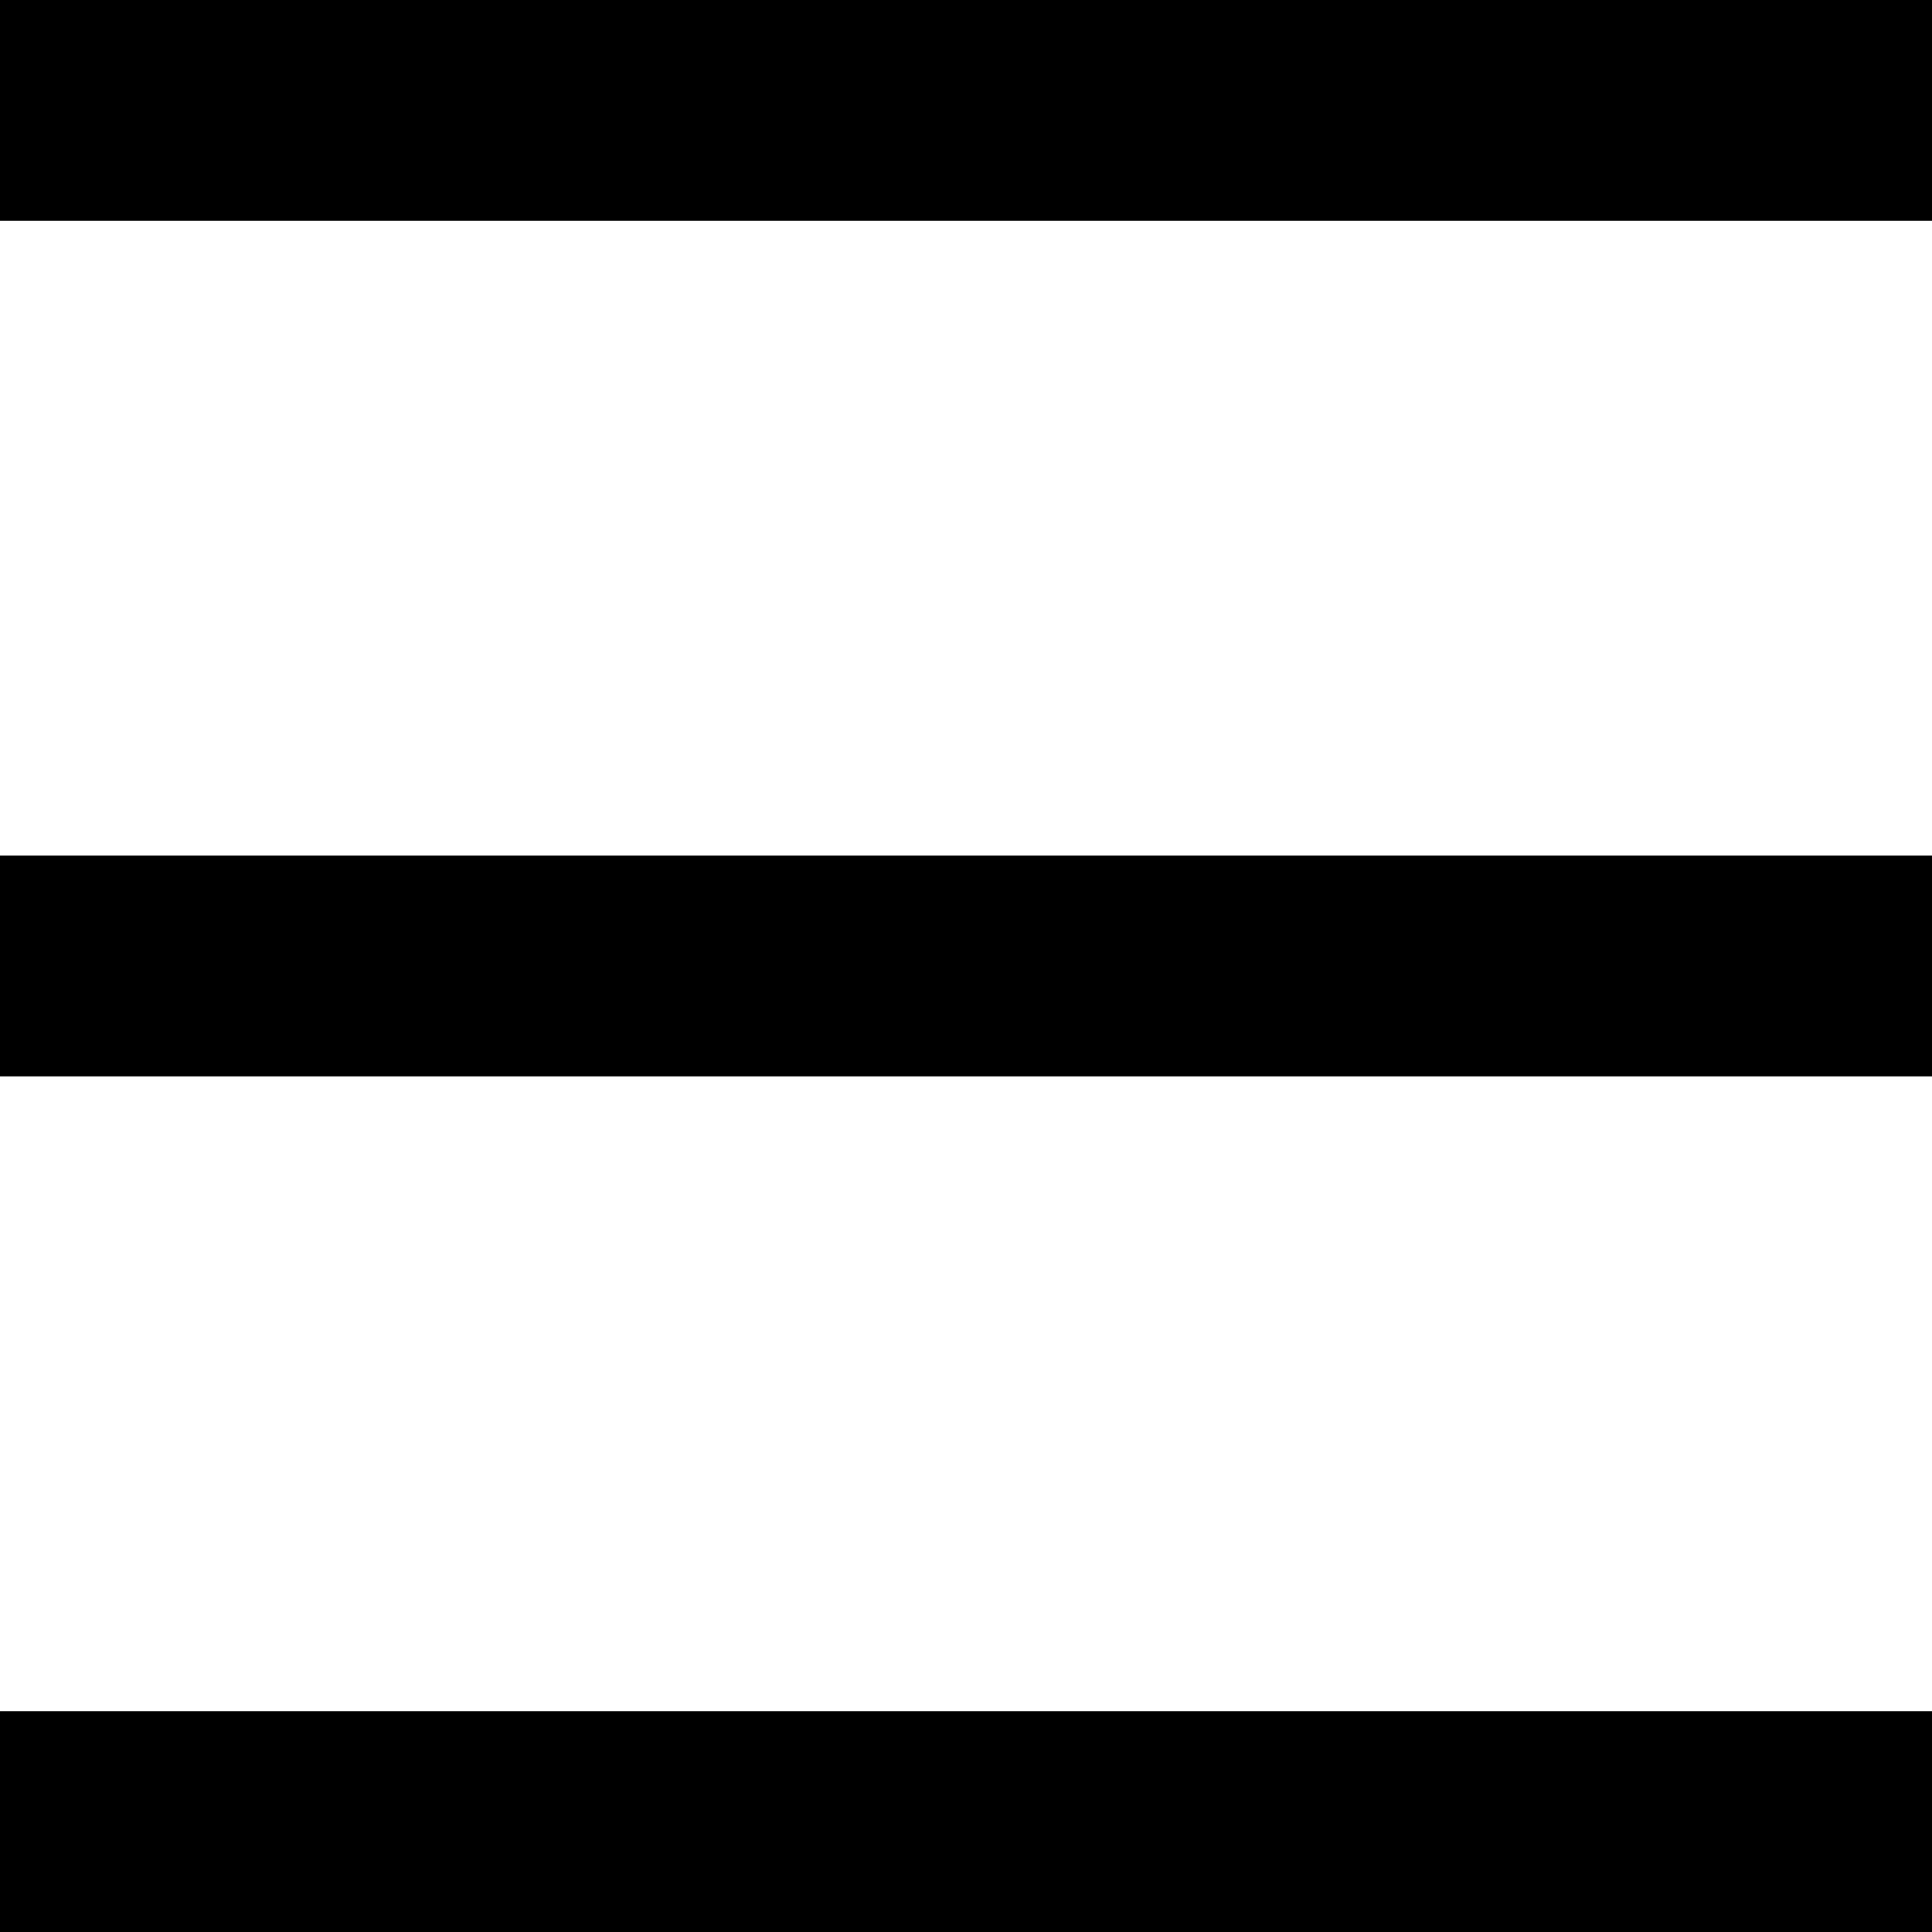 <svg id="Layer_1" data-name="Layer 1" xmlns="http://www.w3.org/2000/svg" width="60" height="60" viewBox="0 0 60 60">
  <title>icon</title>
  <path d="M60,0V6.857H0V0ZM0,33.428H60V26.571H0ZM0,60H60V53.143H0Z"/>
</svg>
